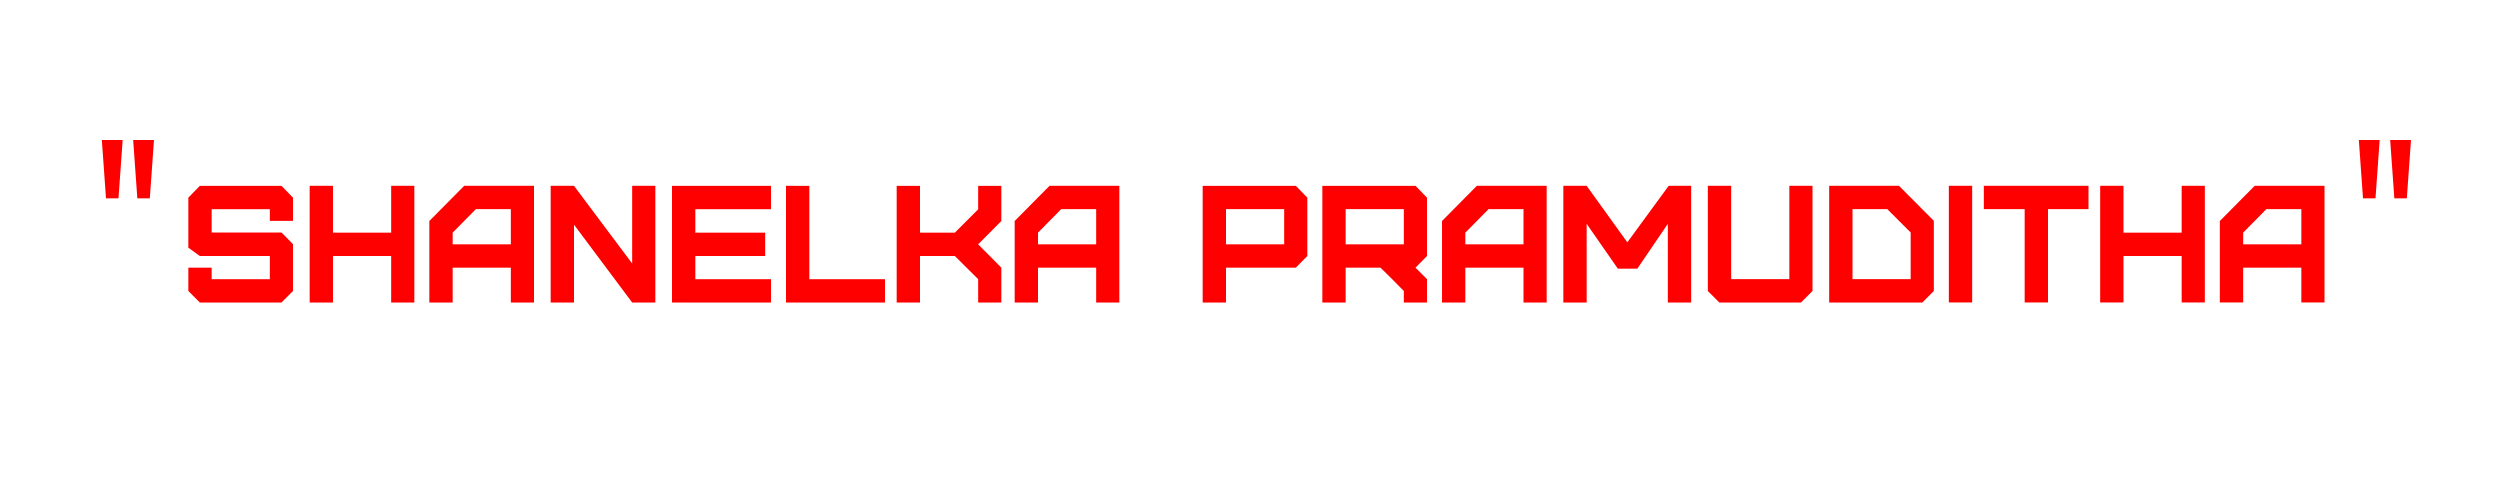 <svg version="1.2" xmlns="http://www.w3.org/2000/svg" viewBox="0 0 1500 298" width="1500" height="298"><style>.a{fill:#f00}</style><path class="a" d="m82.4 119l-2.5-35h12.5l-2.5 35zm-18.8 0l-2.5-35h12.5l-2.5 35zm105.3 62.5l6.9-6.9v-28.1l-6.9-7h-41.9v-14h34.9v7h13.9v-13.9l-6.9-7.1h-49l-6.9 7.1v30l6.9 5h42v13.9h-34.9v-6.9h-14v14l6.9 6.9zm30.9 0v-27.9h34.9v27.9h13.9v-70h-13.9v28.1h-34.9v-28.1h-14v70zm71.8-34.9v-7l13.9-14.1h21v21.1zm0 34.9v-20.9h34.9v20.9h13.9v-70h-41.9l-20.9 21.1v48.9zm121.6 0v-70h-13.9v46.6l-34.9-46.6h-14v70h14v-46.7l34.9 46.7zm69.4 0v-14h-45.4v-13.9h41.9v-14h-41.9v-14.1h45.4v-14h-59.4v70zm9-70v70h59.4v-14h-45.4v-56zm80.4 70v-27.9h20.9l14 13.9v14h13.9v-20.9l-13.9-14 13.9-14v-21.1h-13.9v14.1l-14 14h-20.9v-28.1h-14v70zm70.8-34.9v-7l13.9-14.1h21v21.1zm0 34.9v-20.9h34.9v20.9h13.9v-70h-41.9l-20.9 21.1v48.9zm112.8-34.9v-21.1h34.9v21.1zm0 34.9v-20.9h41.9l6.9-7v-35l-6.9-7.1h-55.9v70zm71.8-34.9v-21.1h34.9v21.1zm48.8 34.9v-14l-6.9-6.9 6.9-7v-35l-6.9-7.1h-55.9v70h14v-20.9h20.9l7 6.9 7 7.1v6.9zm23-34.9v-7l13.9-14.1h21v21.1zm0 34.9v-20.9h34.9v20.9h13.9v-70h-41.9l-20.9 21.1v48.9zm72.8 0v-47.2l18.7 26.9h11.7l18.3-26.9v47.2h14v-70h-13.5l-24.8 33.9-24.4-33.9h-14v70zm72.7-70v63.1l6.9 6.9h49l6.9-6.9v-63.1h-13.9v56h-34.9v-56zm135.6 21l-20.9-21h-41.9v70h55.9l6.9-6.9zm-13.9 35h-34.9v-42h20.9l14 14zm36.9 14v-70h-14v70zm45.5 0v-56h24.3v-14h-62.8v14h24.5v56zm45.3 0v-27.9h34.9v27.9h13.9v-70h-13.9v28.1h-34.9v-28.1h-14v70zm71.8-34.9v-7l13.9-14.1h21v21.1zm0 34.9v-20.9h34.9v20.9h13.9v-70h-41.9l-20.9 21.1v48.9zm90.7-62.5l-2.5-35h12.5l-2.5 35zm-18.8 0l-2.5-35h12.5l-2.5 35z"/></svg>